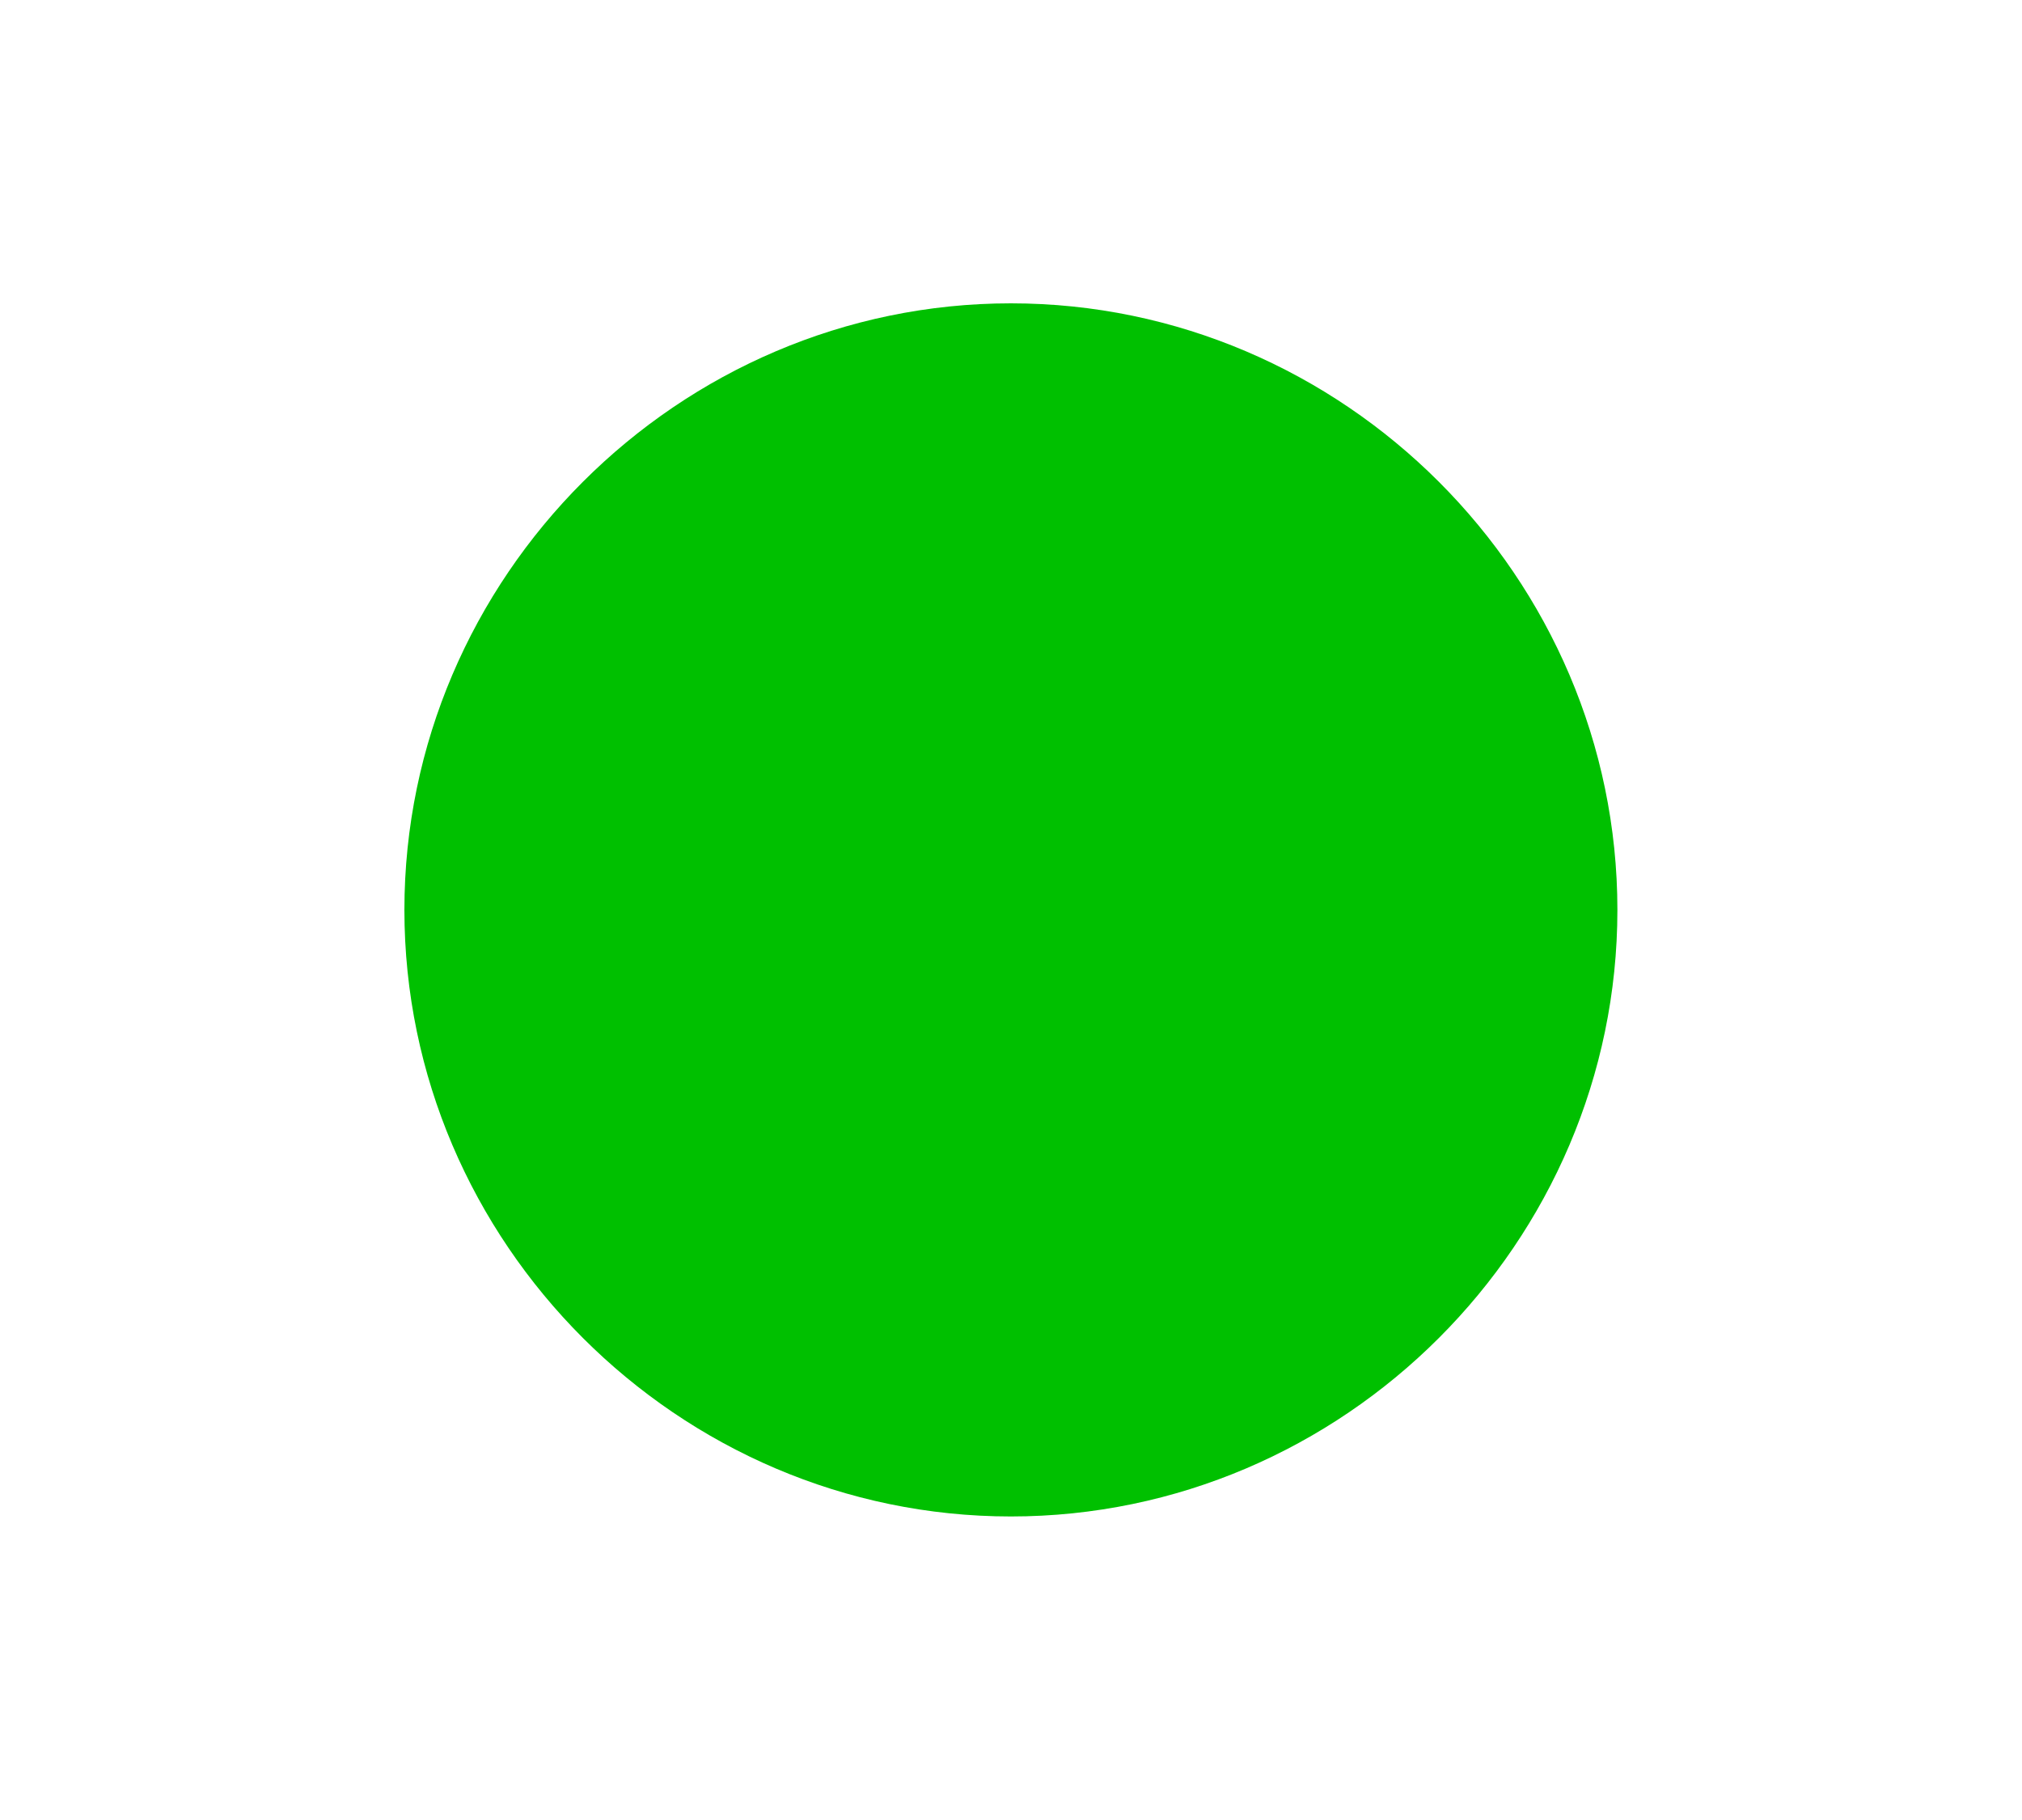 <?xml version="1.0" encoding="UTF-8"?>
<svg width="20px" height="18px" clip-rule="evenodd" fill-rule="evenodd" stroke-linejoin="round" stroke-miterlimit="2" version="1.1" xml:space="preserve" xmlns="http://www.w3.org/2000/svg">
    <g transform="translate(1)">
        <rect width="18" height="18" fill-opacity="0"/>
    </g>
    <g transform="matrix(.857 0 0 .857 2.286 1.286)" fill="#00c000">
        <path d="m9 2c-3.84 0-7 3.16-7 7s3.16 7 7 7 7-3.16 7-7-3.16-7-7-7z" fill="#00c000" fill-rule="nonzero"/>
    </g>
</svg>
